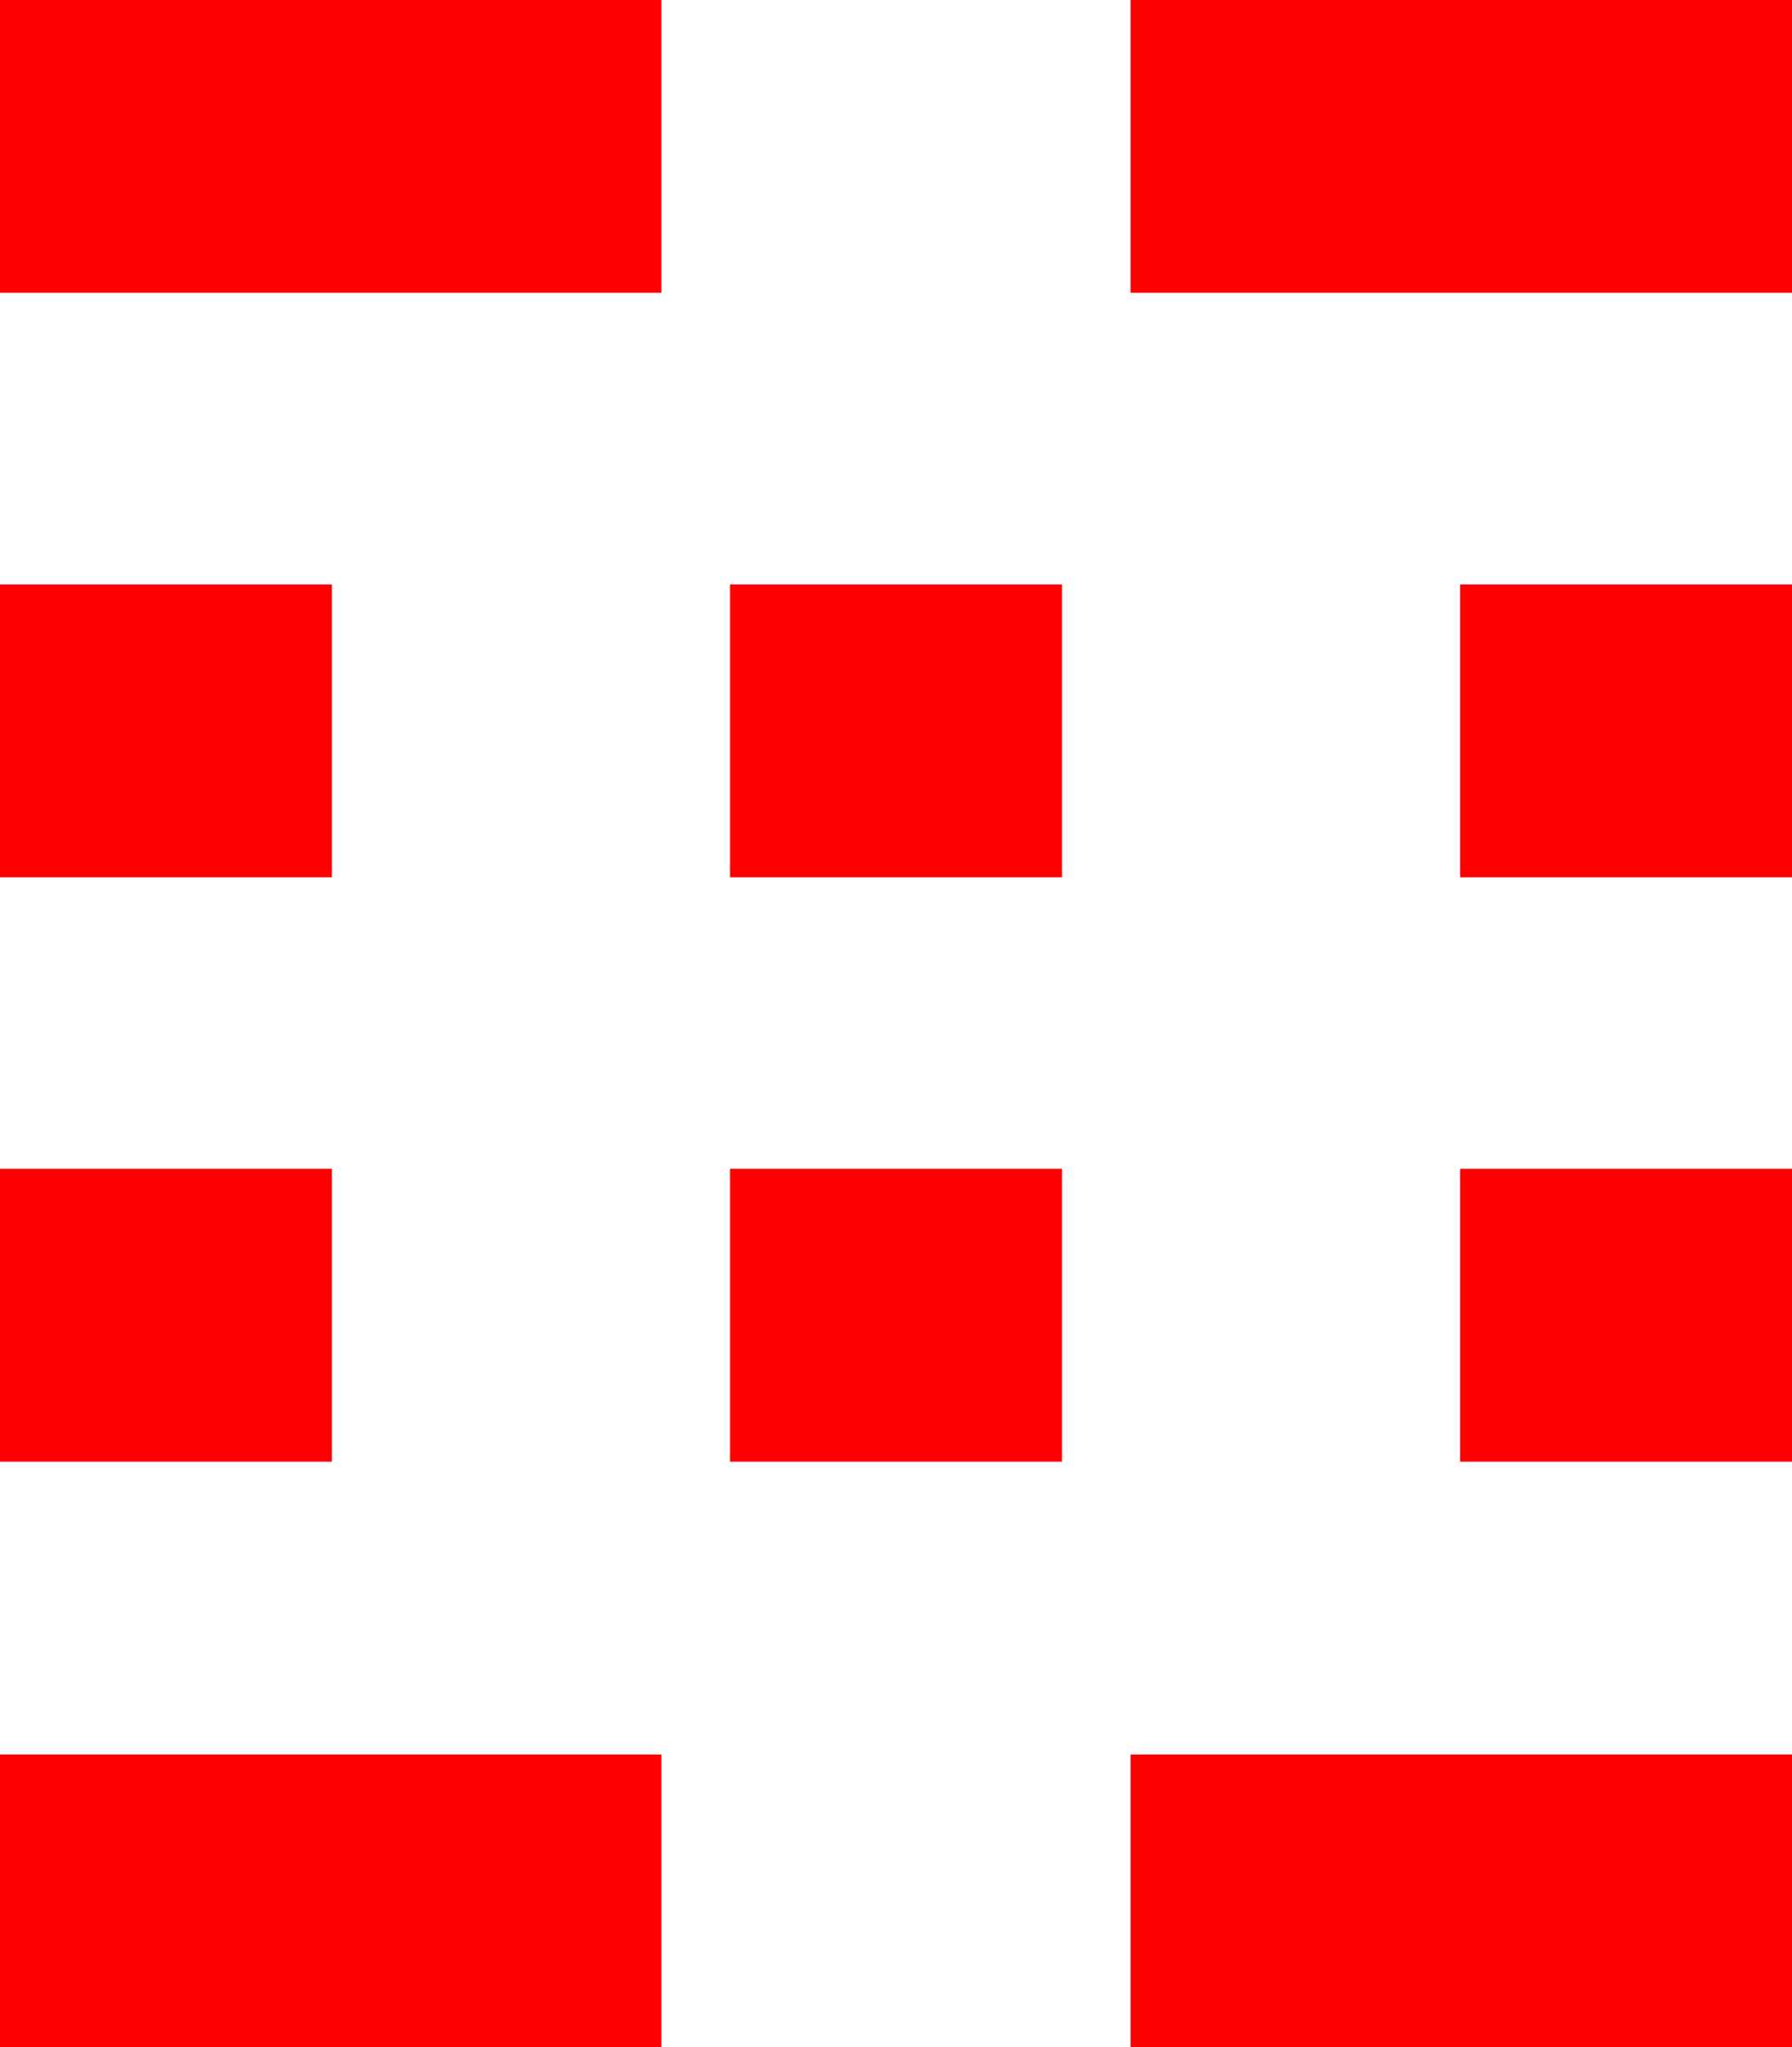 <?xml version="1.0" encoding="utf-8"?>
<!DOCTYPE svg PUBLIC "-//W3C//DTD SVG 1.1//EN" "http://www.w3.org/Graphics/SVG/1.1/DTD/svg11.dtd">
<svg width="42.861" height="48.955" xmlns="http://www.w3.org/2000/svg" xmlns:xlink="http://www.w3.org/1999/xlink" xmlns:xml="http://www.w3.org/XML/1998/namespace" version="1.1">
  <g>
    <g>
      <path style="fill:#FF0000;fill-opacity:1" d="M27.041,41.953L42.861,41.953 42.861,48.955 27.041,48.955 27.041,41.953z M0,41.953L15.82,41.953 15.82,48.955 0,48.955 0,41.953z M34.922,27.949L42.861,27.949 42.861,34.951 34.922,34.951 34.922,27.949z M17.461,27.949L25.4,27.949 25.4,34.951 17.461,34.951 17.461,27.949z M0,27.949L7.939,27.949 7.939,34.951 0,34.951 0,27.949z M34.922,13.975L42.861,13.975 42.861,20.977 34.922,20.977 34.922,13.975z M17.461,13.975L25.4,13.975 25.4,20.977 17.461,20.977 17.461,13.975z M0,13.975L7.939,13.975 7.939,20.977 0,20.977 0,13.975z M27.041,0L42.861,0 42.861,7.002 27.041,7.002 27.041,0z M0,0L15.82,0 15.82,7.002 0,7.002 0,0z" />
    </g>
  </g>
</svg>